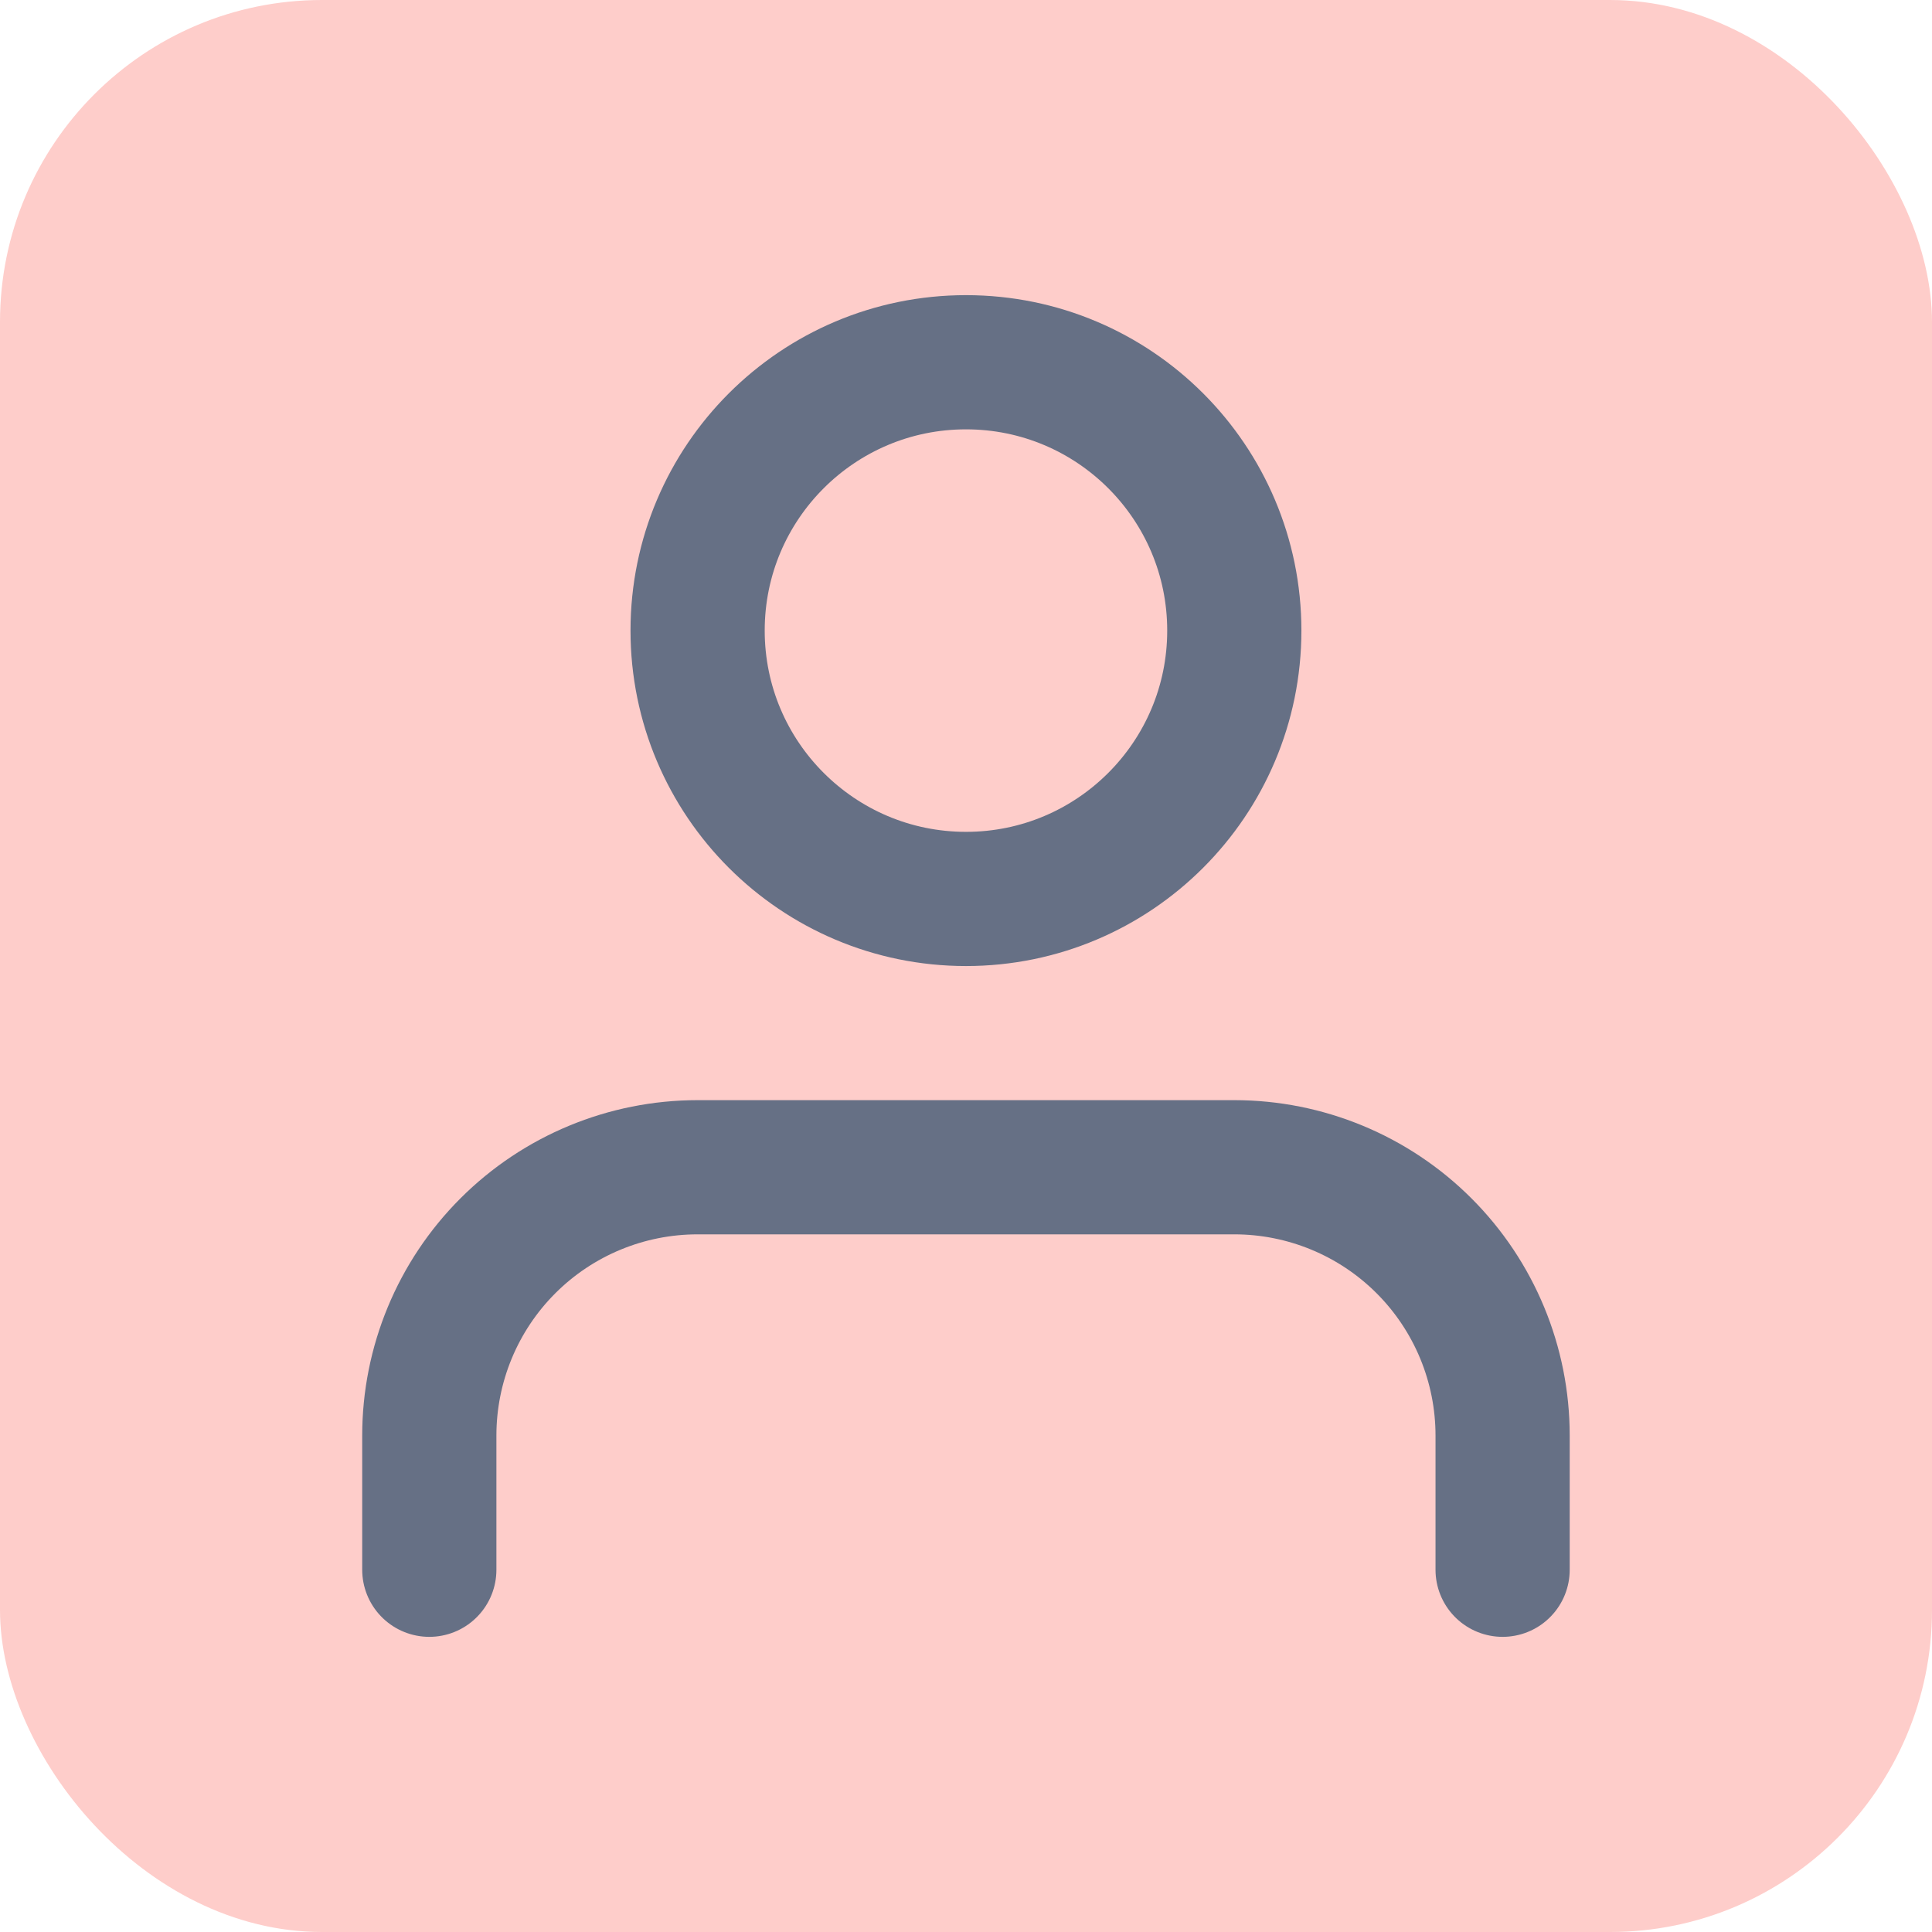 <svg width="24" height="24" viewBox="0 0 24 24" fill="none" xmlns="http://www.w3.org/2000/svg">
<rect width="24" height="24" rx="4" fill="#FECDCA"/>
<path d="M18.666 19.5V17.833C18.666 16.949 18.315 16.101 17.69 15.476C17.065 14.851 16.217 14.5 15.333 14.5H8.666C7.782 14.5 6.934 14.851 6.309 15.476C5.684 16.101 5.333 16.949 5.333 17.833V19.5M15.333 7.833C15.333 9.674 13.841 11.167 12 11.167C10.159 11.167 8.666 9.674 8.666 7.833C8.666 5.992 10.159 4.5 12 4.5C13.841 4.5 15.333 5.992 15.333 7.833Z" stroke="#667085" stroke-width="1.667" stroke-linecap="round" stroke-linejoin="round"/>
</svg>
